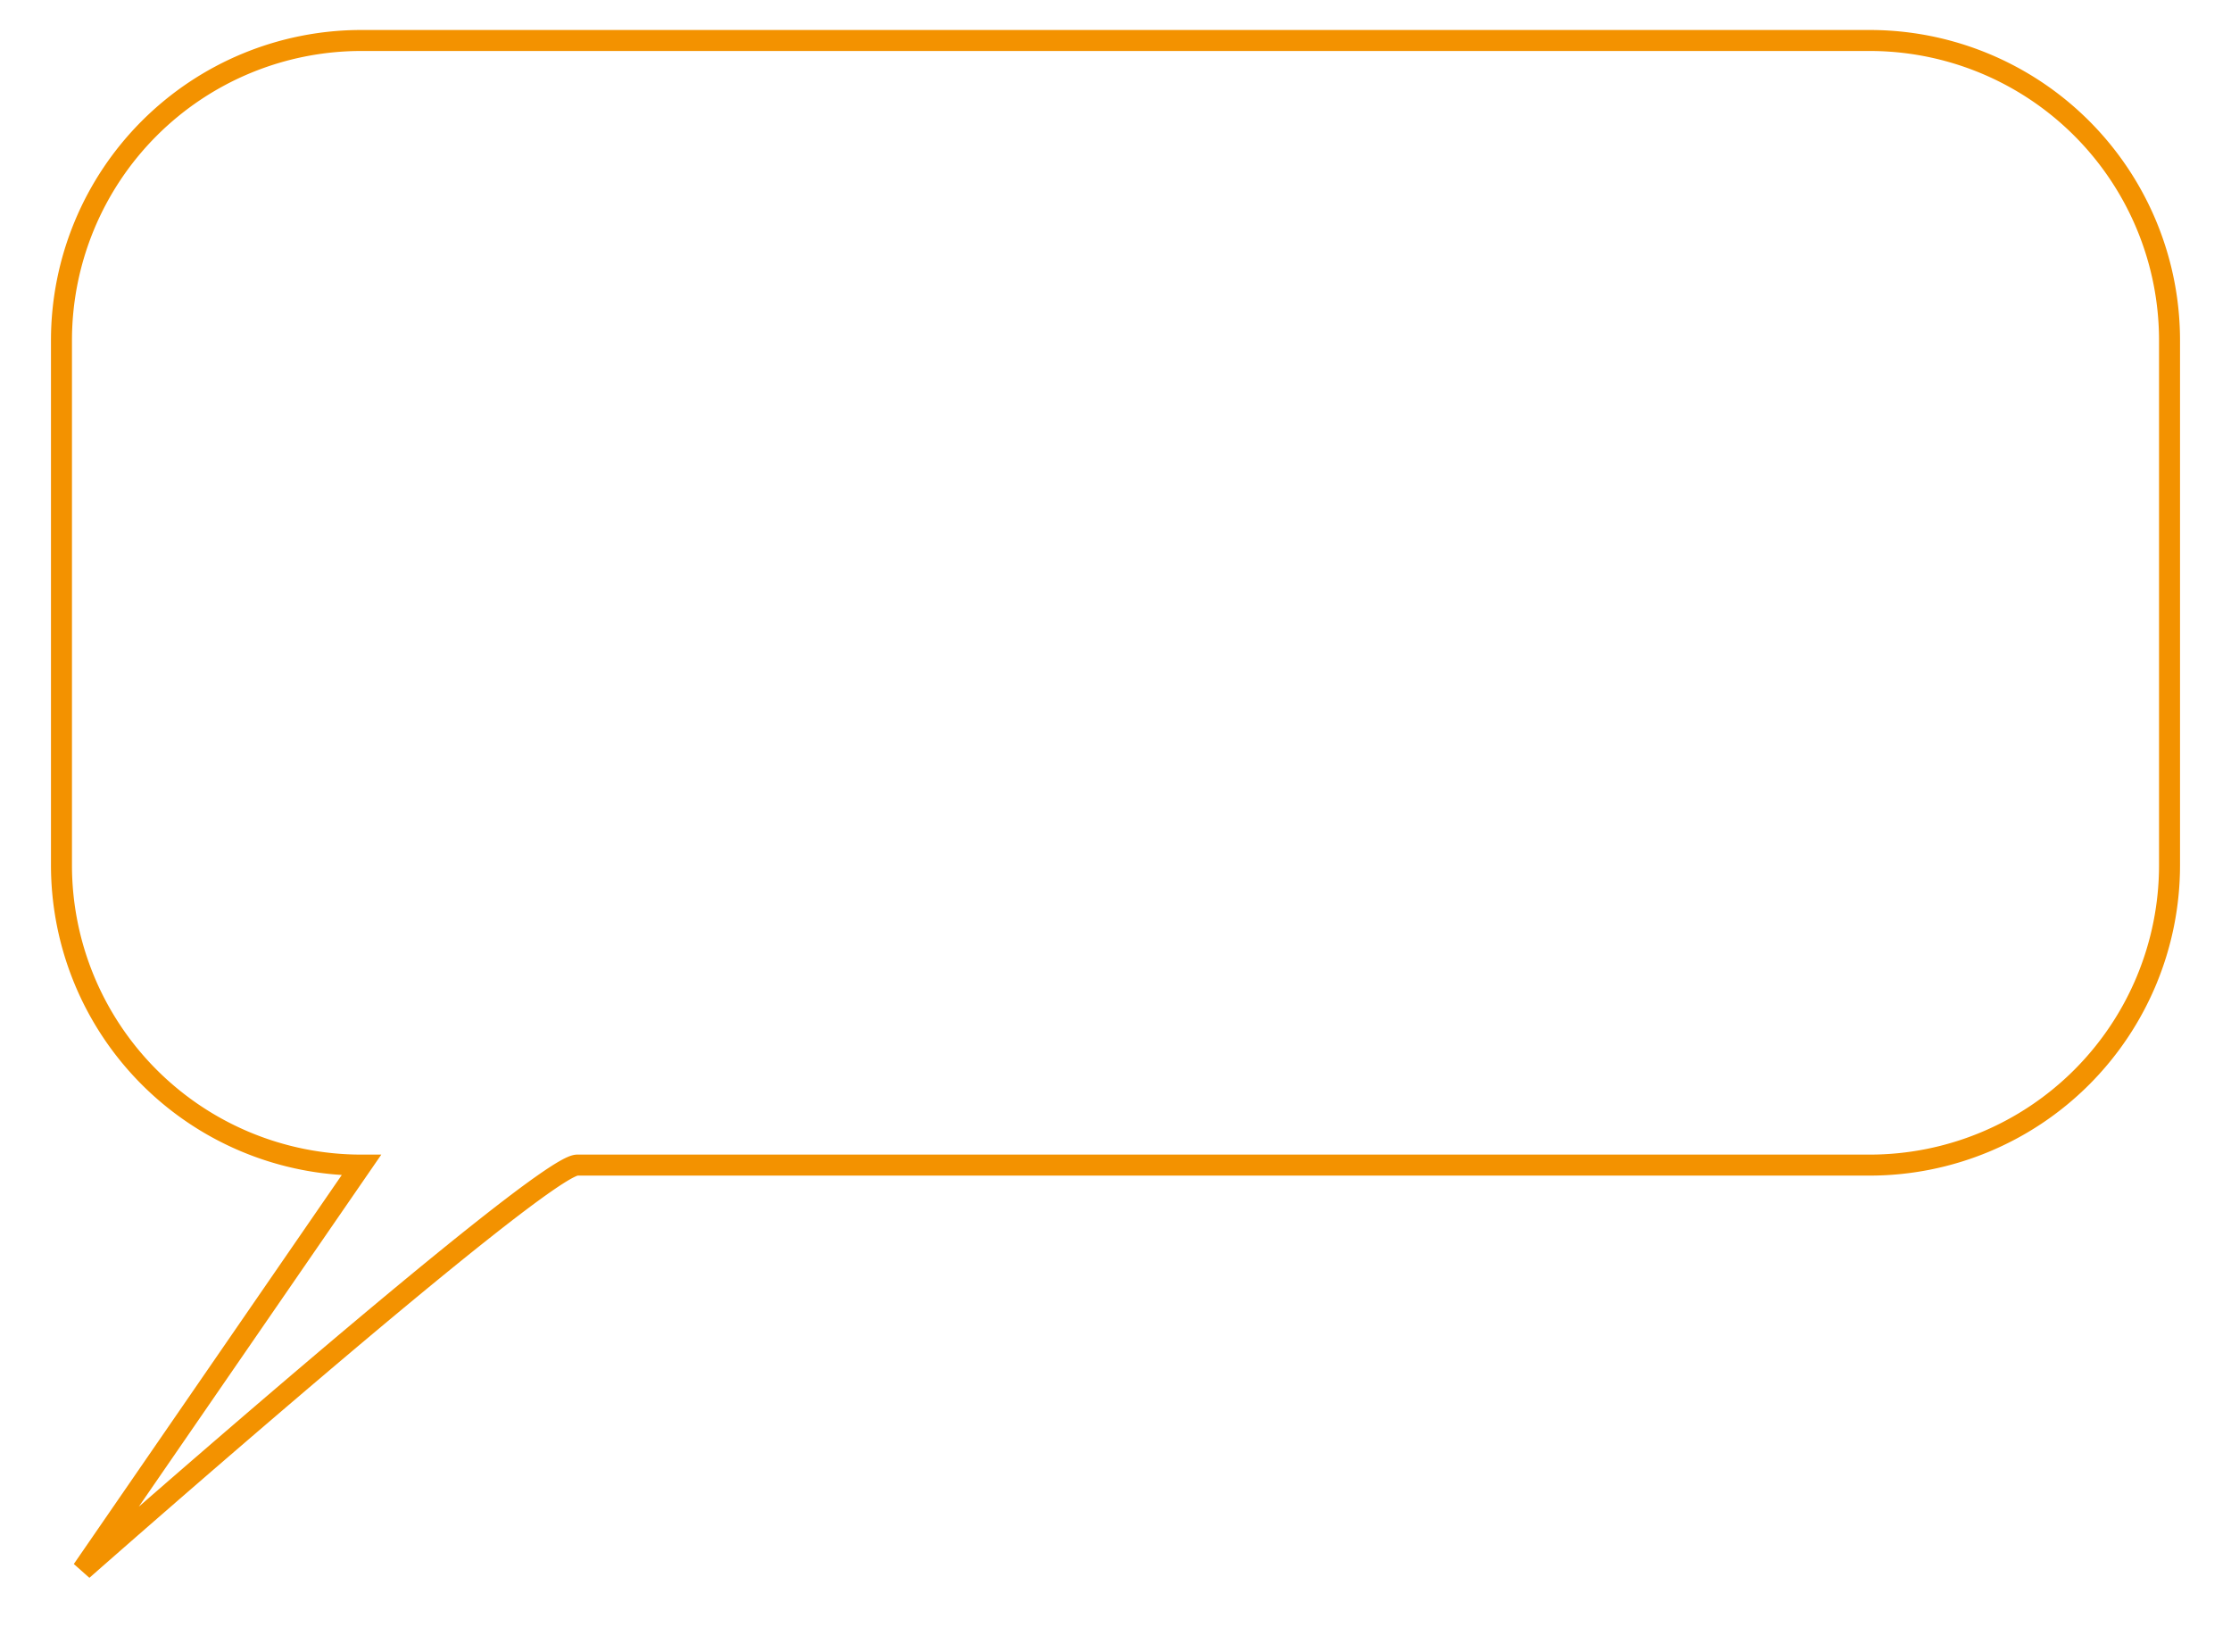 <svg xmlns="http://www.w3.org/2000/svg" xmlns:xlink="http://www.w3.org/1999/xlink" width="744" height="551" viewBox="0 0 744 551">
<defs>
    <style>
      .cls-1 {
        fill: #fff;
        stroke: #f39200;
        stroke-width: 7px;
        fill-rule: evenodd;
        filter: url(#filter);
      }
    </style>
    <filter id="filter" x="713" y="278" width="737" height="544" filterUnits="userSpaceOnUse">
      <feOffset result="offset" dy="7" in="SourceAlpha"/>
      <feGaussianBlur result="blur" stdDeviation="3.873"/>
      <feFlood result="flood" flood-opacity="0.15"/>
      <feComposite result="composite" operator="in" in2="blur"/>
      <feBlend result="blend" in="SourceGraphic"/>
    </filter>
  </defs>
  <g transform="translate(-709.5 -274.5)" style="fill: #fff; filter: url(#filter)">
    <path id="Прямоугольник_1" data-name="Прямоугольник 1" class="cls-1" d="M830,288h503a100,100,0,0,1,100,100V563a100,100,0,0,1-100,100H902c-11.873,0-165,135-165,135l93-135A100,100,0,0,1,730,563V388A100,100,0,0,1,830,288Z" style="stroke: inherit; filter: none; fill: inherit"/>
  </g>
  <use transform="translate(-709.5 -274.5)" xlink:href="#Прямоугольник_1" style="stroke: #f39200; filter: none; fill: none"/>
</svg>

